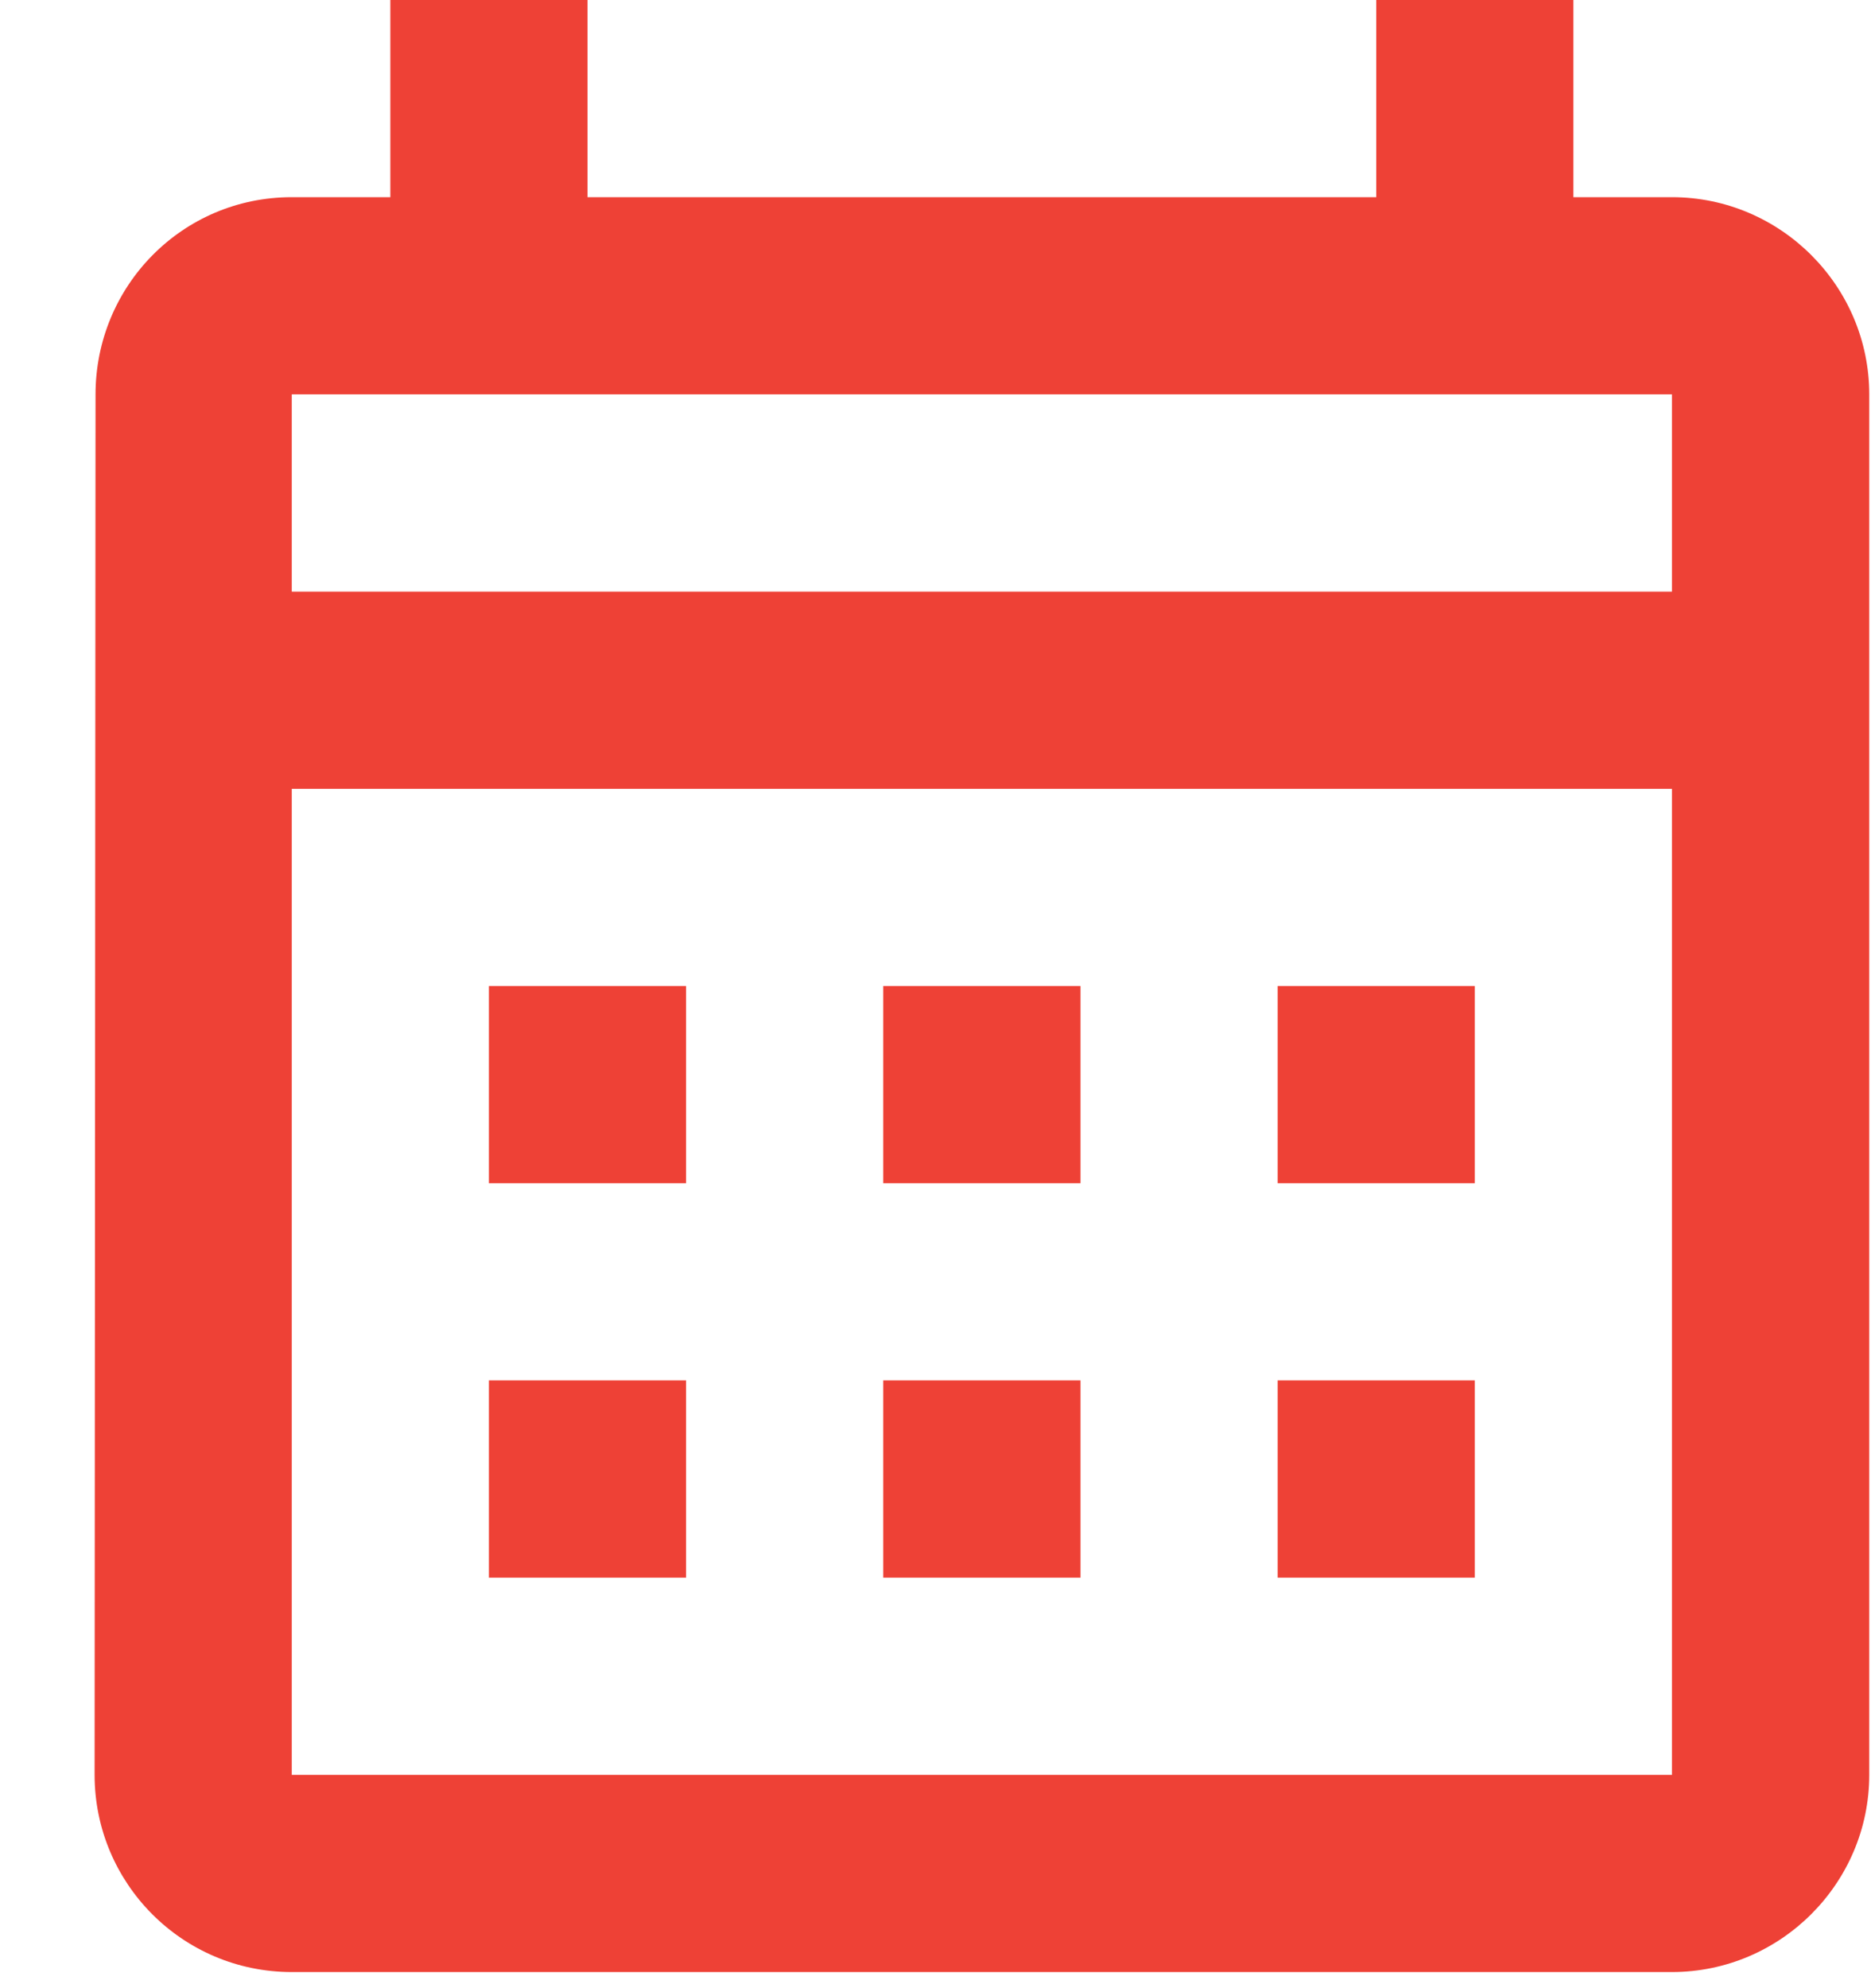 <svg width="16" height="17" viewBox="0 0 16 17" fill="none" xmlns="http://www.w3.org/2000/svg">
    <path d="M14.298 1.686H13.455V0H11.769V1.686H5.024V0H3.338V1.686H2.495C1.559 1.686 0.817 2.445 0.817 3.372L0.809 15.176C0.809 16.103 1.559 16.862 2.495 16.862H14.298C15.226 16.862 15.985 16.103 15.985 15.176V3.372C15.985 2.445 15.226 1.686 14.298 1.686ZM14.298 15.176H2.495V6.745H14.298V15.176ZM14.298 5.059H2.495V3.372H14.298V5.059ZM5.867 10.117H4.181V8.431H5.867V10.117ZM9.24 10.117H7.553V8.431H9.24V10.117ZM12.612 10.117H10.926V8.431H12.612V10.117ZM5.867 13.49H4.181V11.803H5.867V13.49ZM9.24 13.49H7.553V11.803H9.24V13.49ZM12.612 13.49H10.926V11.803H12.612V13.49Z" fill="#EE4136"/>
    </svg>
    